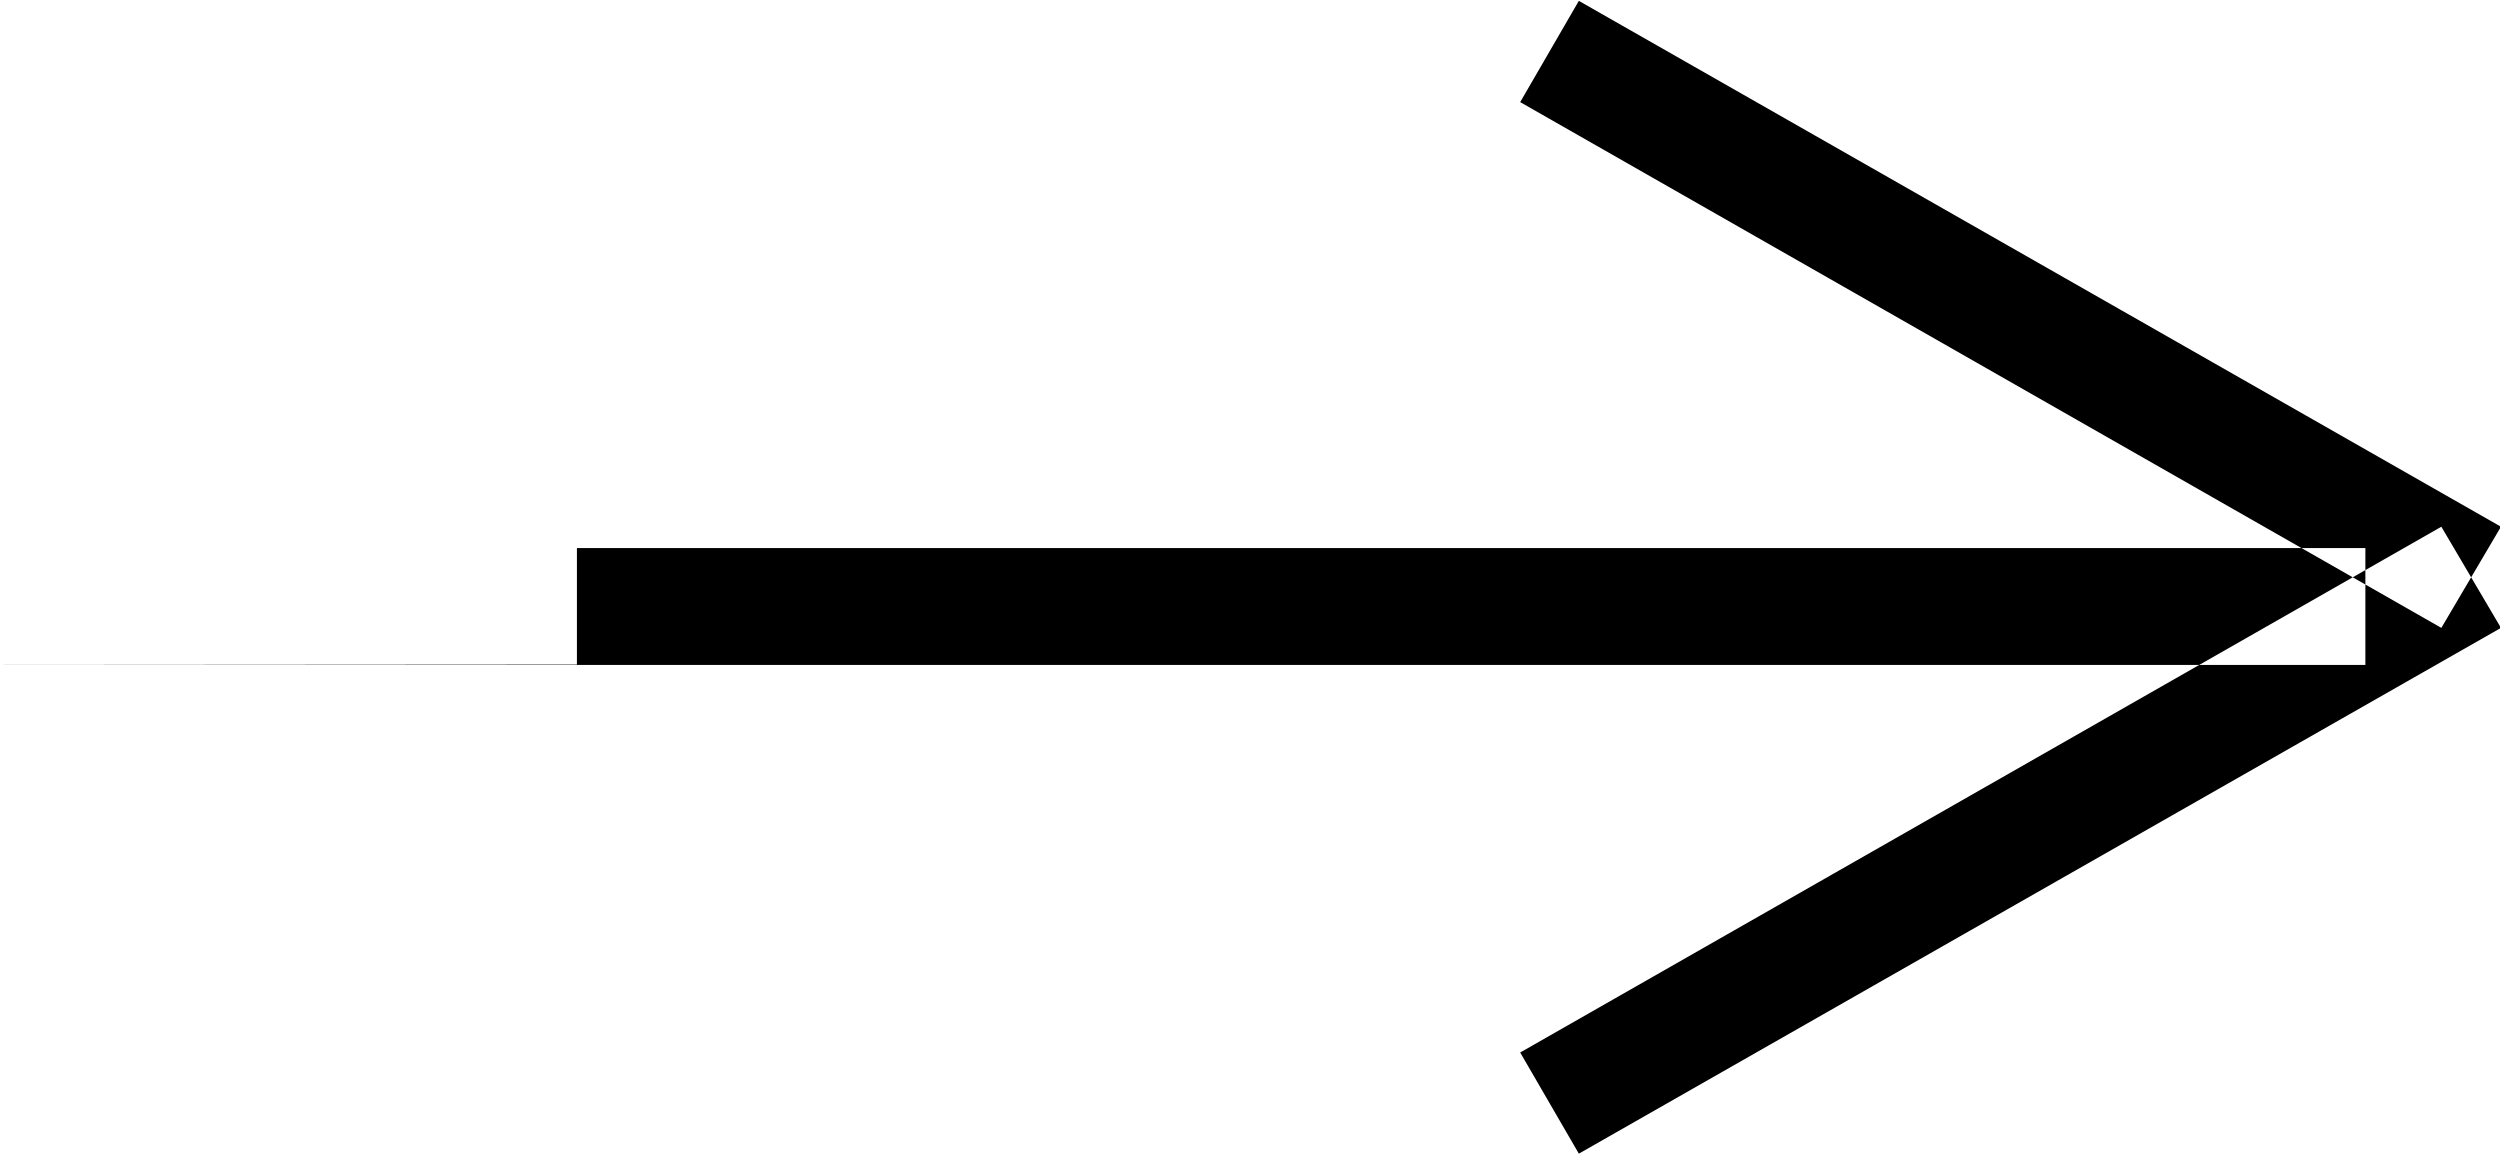 <svg xmlns="http://www.w3.org/2000/svg" width="26" height="12" viewBox="0 0 26 12">
  <defs>
    <style>
      .cls-1 {
        fill-rule: evenodd;
      }
    </style>
  </defs>
  <path id="arrow.svg" class="cls-1" d="M1129,331.911V330.7h18.6v1.215H1123m15.81-5.853,0.61-1.053,9.59,5.469-0.62,1.052-9.58-5.468m0.61,10.936-0.61-1.052,9.58-5.468,0.62,1.052-9.59,5.468" transform="translate(-1123 -325)"/>
</svg>
